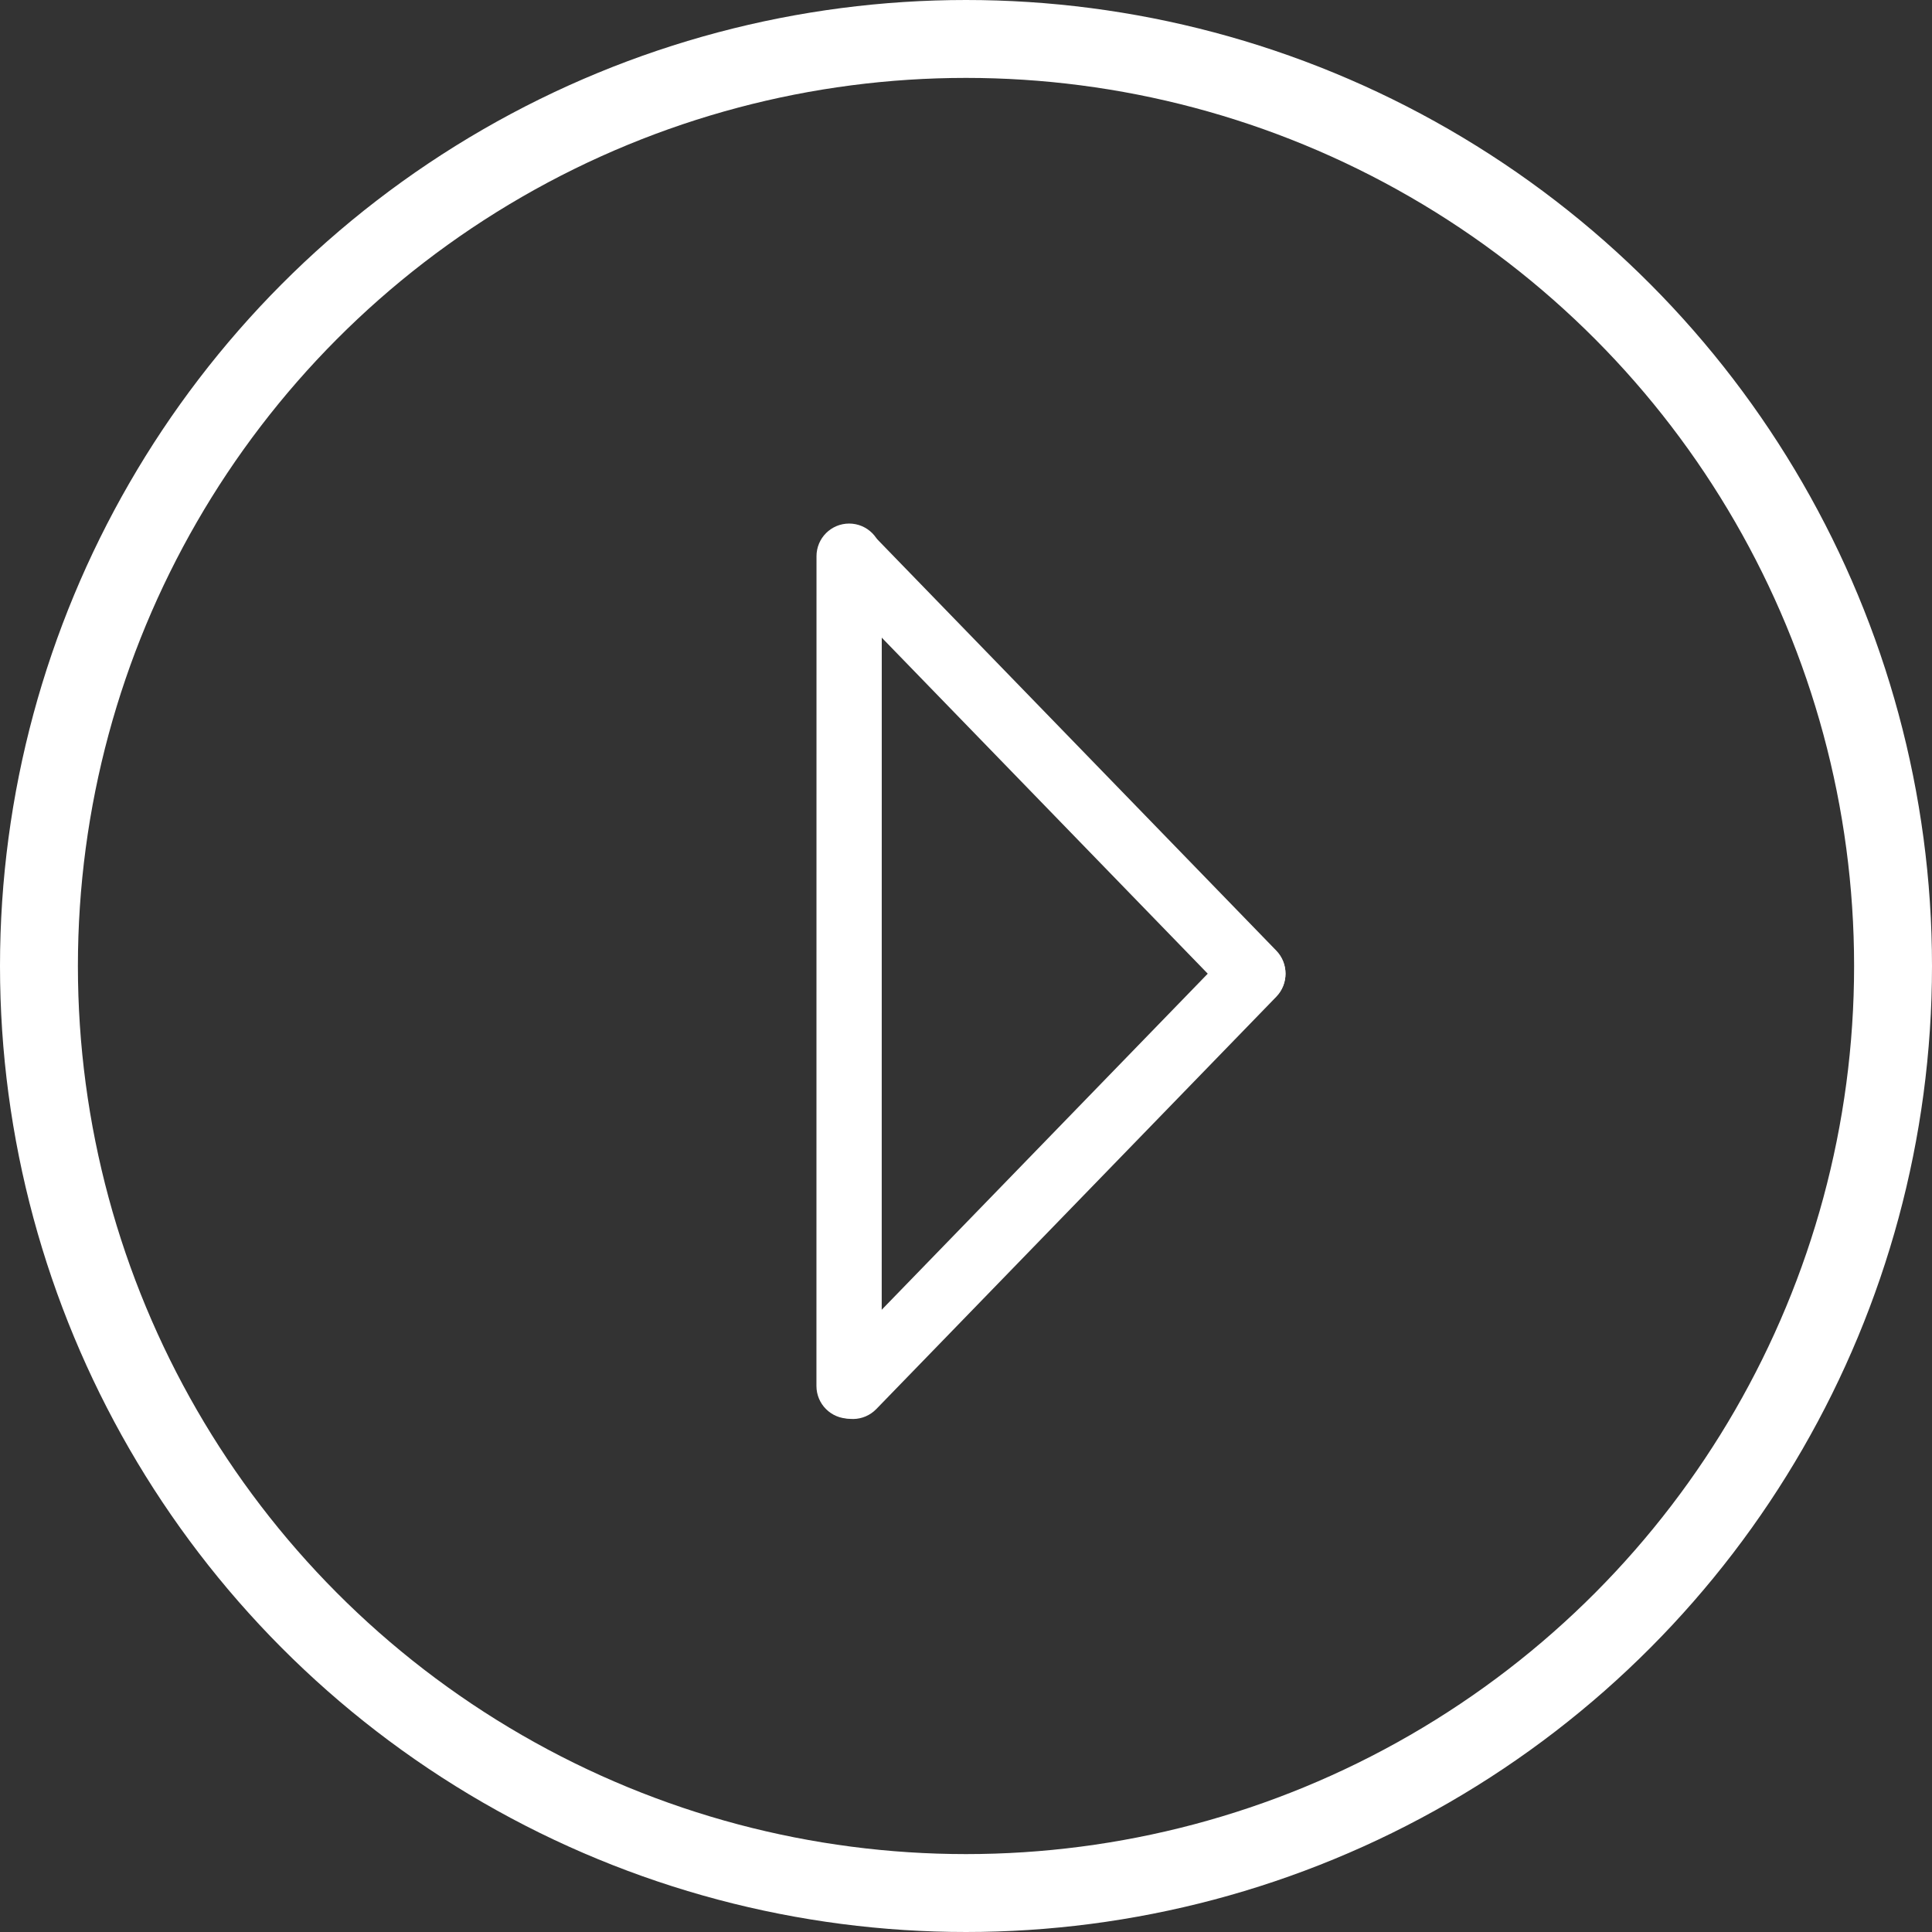 <svg width="124" height="124" viewBox="0 0 124 124" fill="none" xmlns="http://www.w3.org/2000/svg">
<rect x="0" y="0" width="124" height="124" fill="#333333" stroke="none"/>
<path fill-rule="evenodd" clip-rule="evenodd" d="M81 61.91C81.335 62.235 81.343 62.77 81.018 63.104L55.344 89.568C55.019 89.903 54.485 89.911 54.15 89.586C53.815 89.261 53.807 88.727 54.132 88.392L79.806 61.928C80.13 61.593 80.665 61.585 81 61.91Z" fill="white" stroke="white" stroke-width="2.5" stroke-linecap="round" stroke-linejoin="round"/>
<path fill-rule="evenodd" clip-rule="evenodd" d="M81 63.076C81.335 62.751 81.343 62.216 81.018 61.882L55.344 35.418C55.019 35.083 54.485 35.075 54.15 35.4C53.815 35.725 53.807 36.259 54.132 36.594L79.806 63.058C80.13 63.392 80.665 63.401 81 63.076Z" fill="white" stroke="white" stroke-width="2.5" stroke-linecap="round" stroke-linejoin="round"/>
<path fill-rule="evenodd" clip-rule="evenodd" d="M54.496 89.801C54.962 89.801 55.34 89.423 55.34 88.957L55.344 35.698C55.344 35.231 54.966 34.853 54.5 34.853C54.033 34.853 53.655 35.231 53.655 35.697L53.651 88.956C53.651 89.423 54.029 89.801 54.496 89.801Z" fill="white" stroke="white" stroke-width="2.5" stroke-linecap="round" stroke-linejoin="round"/>
<circle cx="62" cy="62" r="59.5" stroke="white" stroke-width="5"/>
</svg>

